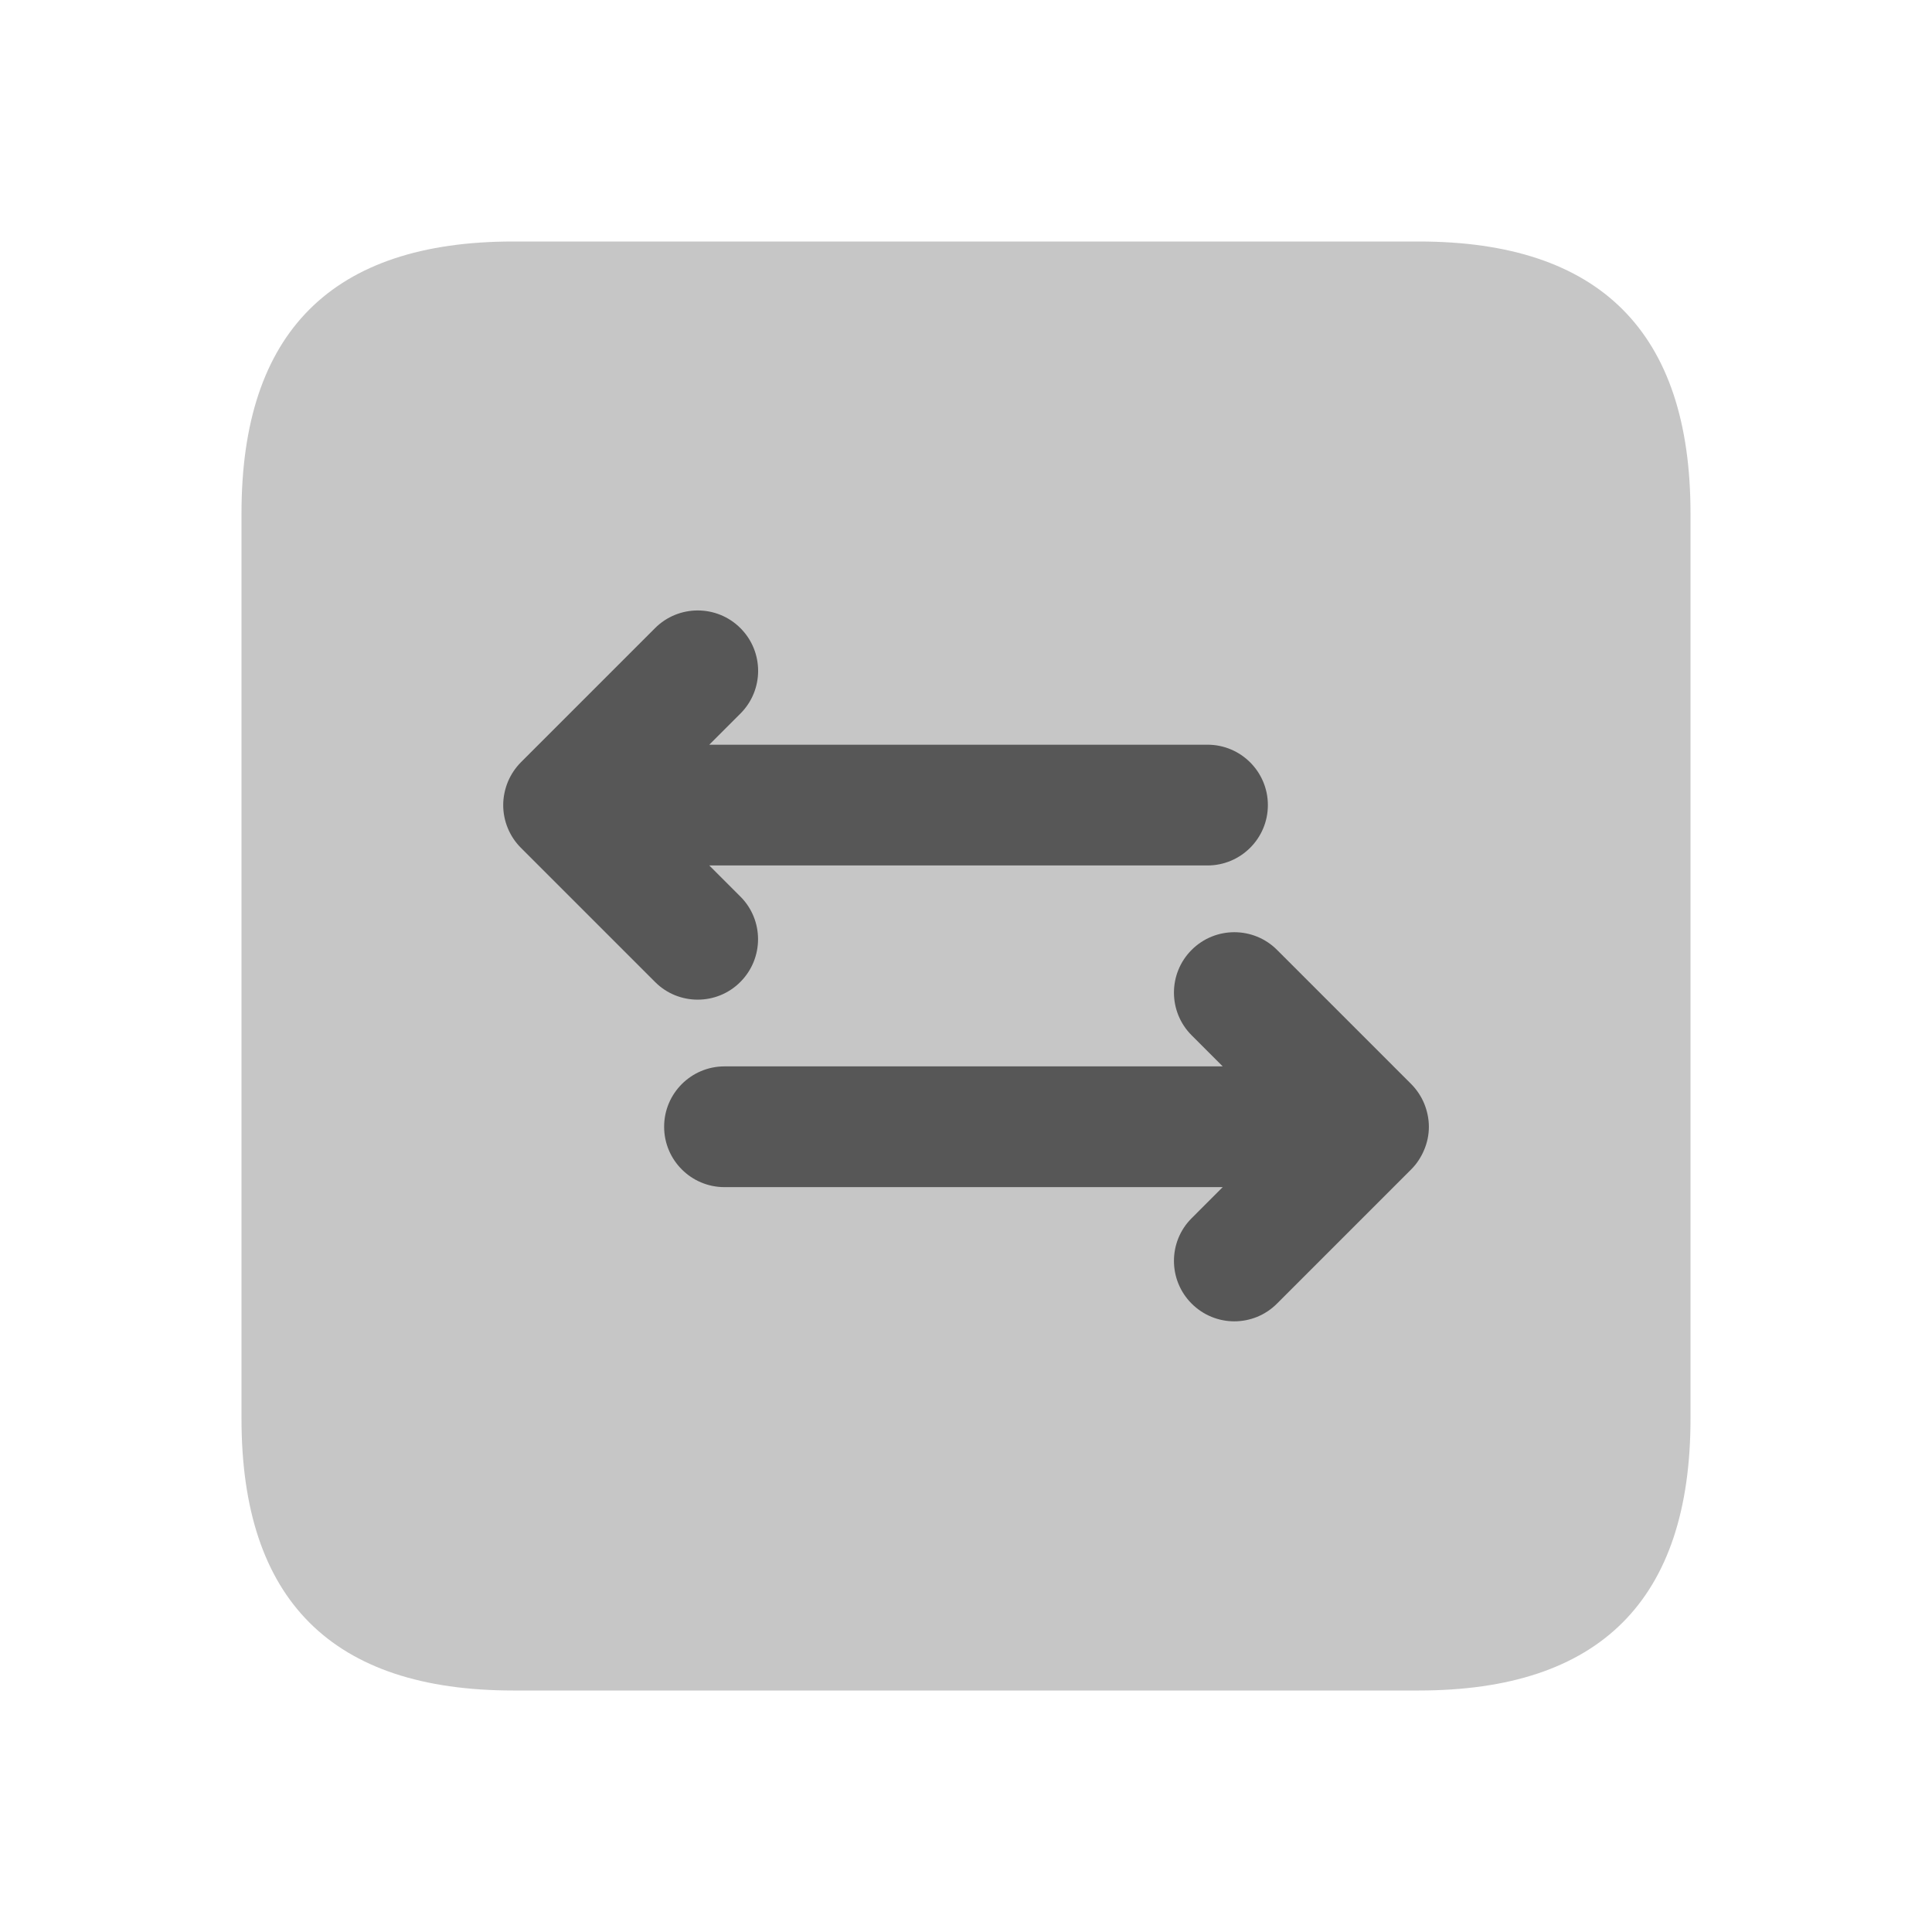 <svg width="24" height="24" viewBox="0 0 24 24" fill="currentColor" xmlns="http://www.w3.org/2000/svg">
<path opacity="0.4" d="M6.375 21H17.625C19.875 21 21 19.875 21 17.625V6.375C21 4.125 19.875 3 17.625 3H6.375C4.125 3 3 4.125 3 6.375V17.625C3 19.875 4.125 21 6.375 21Z" fill-opacity="0.56"/>
<path d="M8.667 12.418C8.475 12.418 8.283 12.345 8.137 12.198L6.47 10.531C6.401 10.462 6.347 10.381 6.309 10.29C6.271 10.199 6.251 10.101 6.251 10.001C6.251 9.901 6.272 9.803 6.309 9.712C6.347 9.621 6.402 9.539 6.47 9.47L8.137 7.803C8.43 7.51 8.905 7.51 9.198 7.803C9.491 8.096 9.491 8.571 9.198 8.864L8.811 9.251H15C15.414 9.251 15.75 9.587 15.75 10.001C15.75 10.415 15.414 10.751 15 10.751H8.811L9.197 11.137C9.49 11.429 9.49 11.905 9.197 12.198C9.051 12.345 8.859 12.418 8.667 12.418ZM17.75 13.998C17.75 13.898 17.729 13.8 17.692 13.709C17.654 13.618 17.599 13.536 17.531 13.467L15.864 11.8C15.571 11.507 15.096 11.507 14.803 11.8C14.51 12.093 14.51 12.568 14.803 12.861L15.189 13.247H9C8.586 13.247 8.25 13.583 8.25 13.997C8.25 14.411 8.586 14.747 9 14.747H15.189L14.803 15.133C14.51 15.425 14.51 15.901 14.803 16.194C14.949 16.34 15.141 16.414 15.333 16.414C15.524 16.414 15.717 16.341 15.863 16.194L17.53 14.527C17.599 14.458 17.653 14.376 17.691 14.285C17.729 14.196 17.75 14.098 17.75 13.998Z" fill-opacity="0.56"/></svg>
